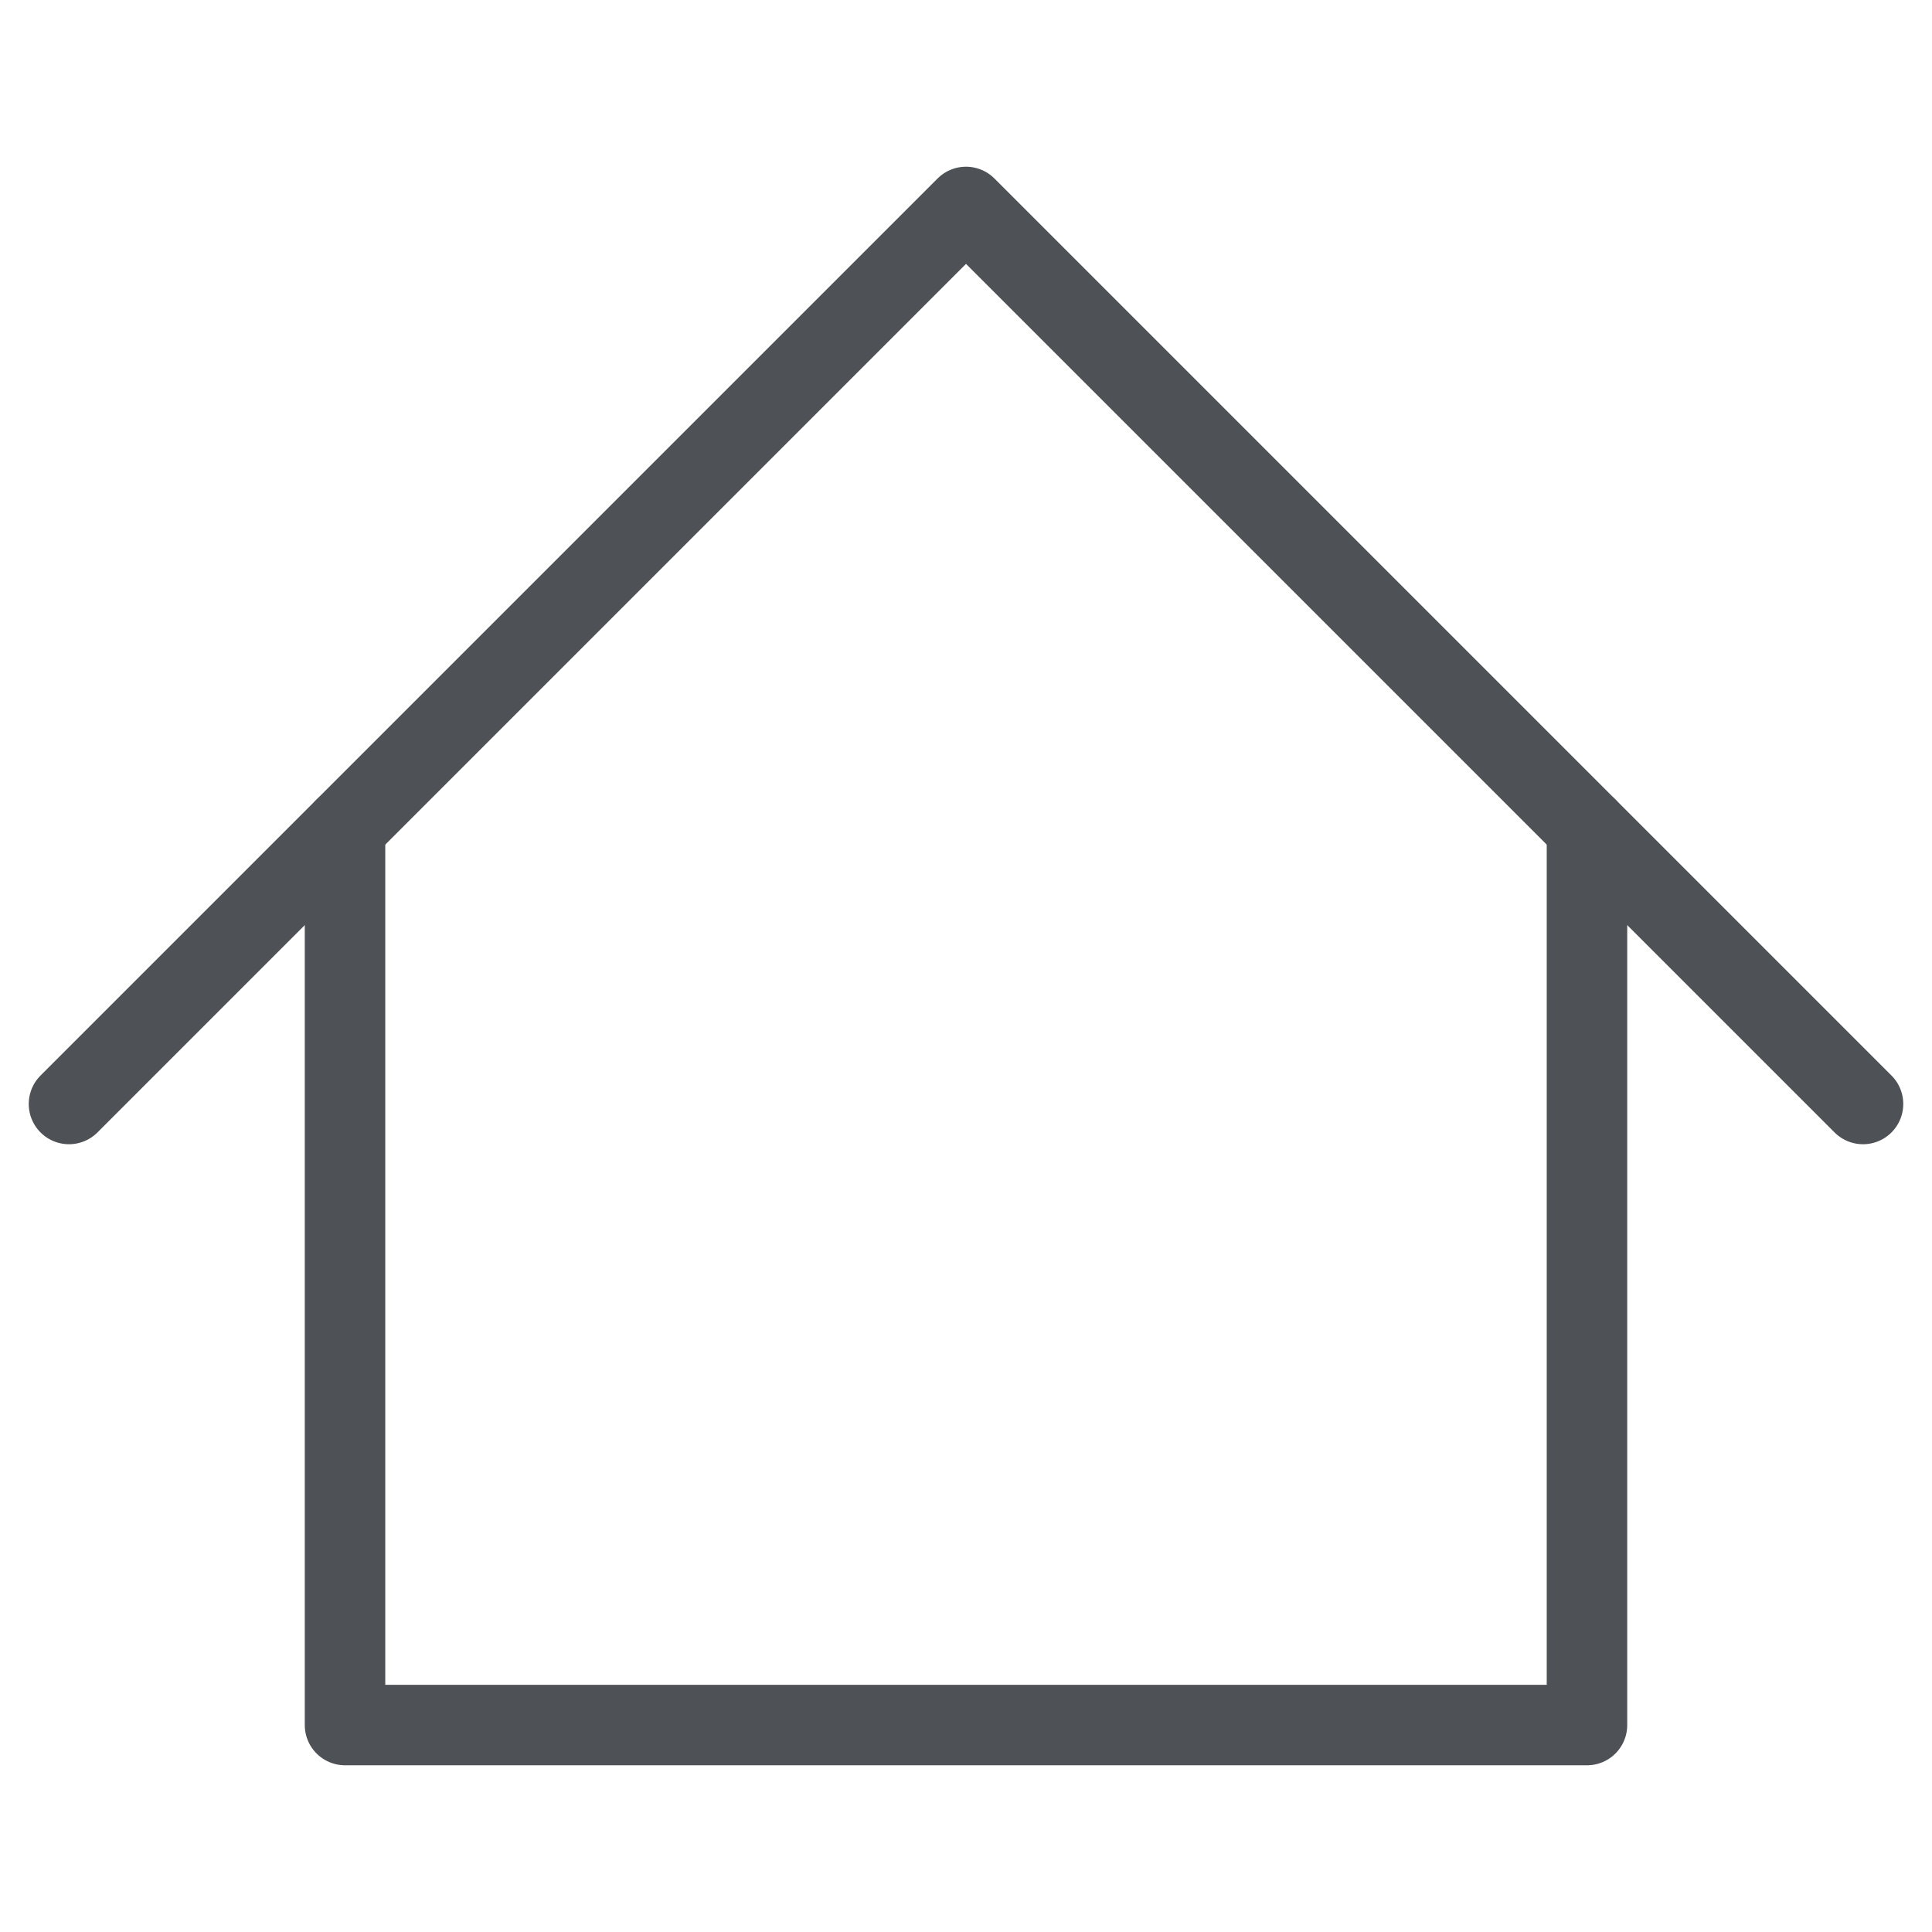<svg width="24" height="24" viewBox="0 0 24 24" fill="none" xmlns="http://www.w3.org/2000/svg">
  <path d="M0.857 13.714L12 2.571L23.143 13.714" stroke="#4E5156" stroke-linecap="round" stroke-linejoin="round" />
  <path d="M4.286 10.286V21.429H19.714V10.286" stroke="#4E5156" stroke-linecap="round" stroke-linejoin="round" />
</svg>